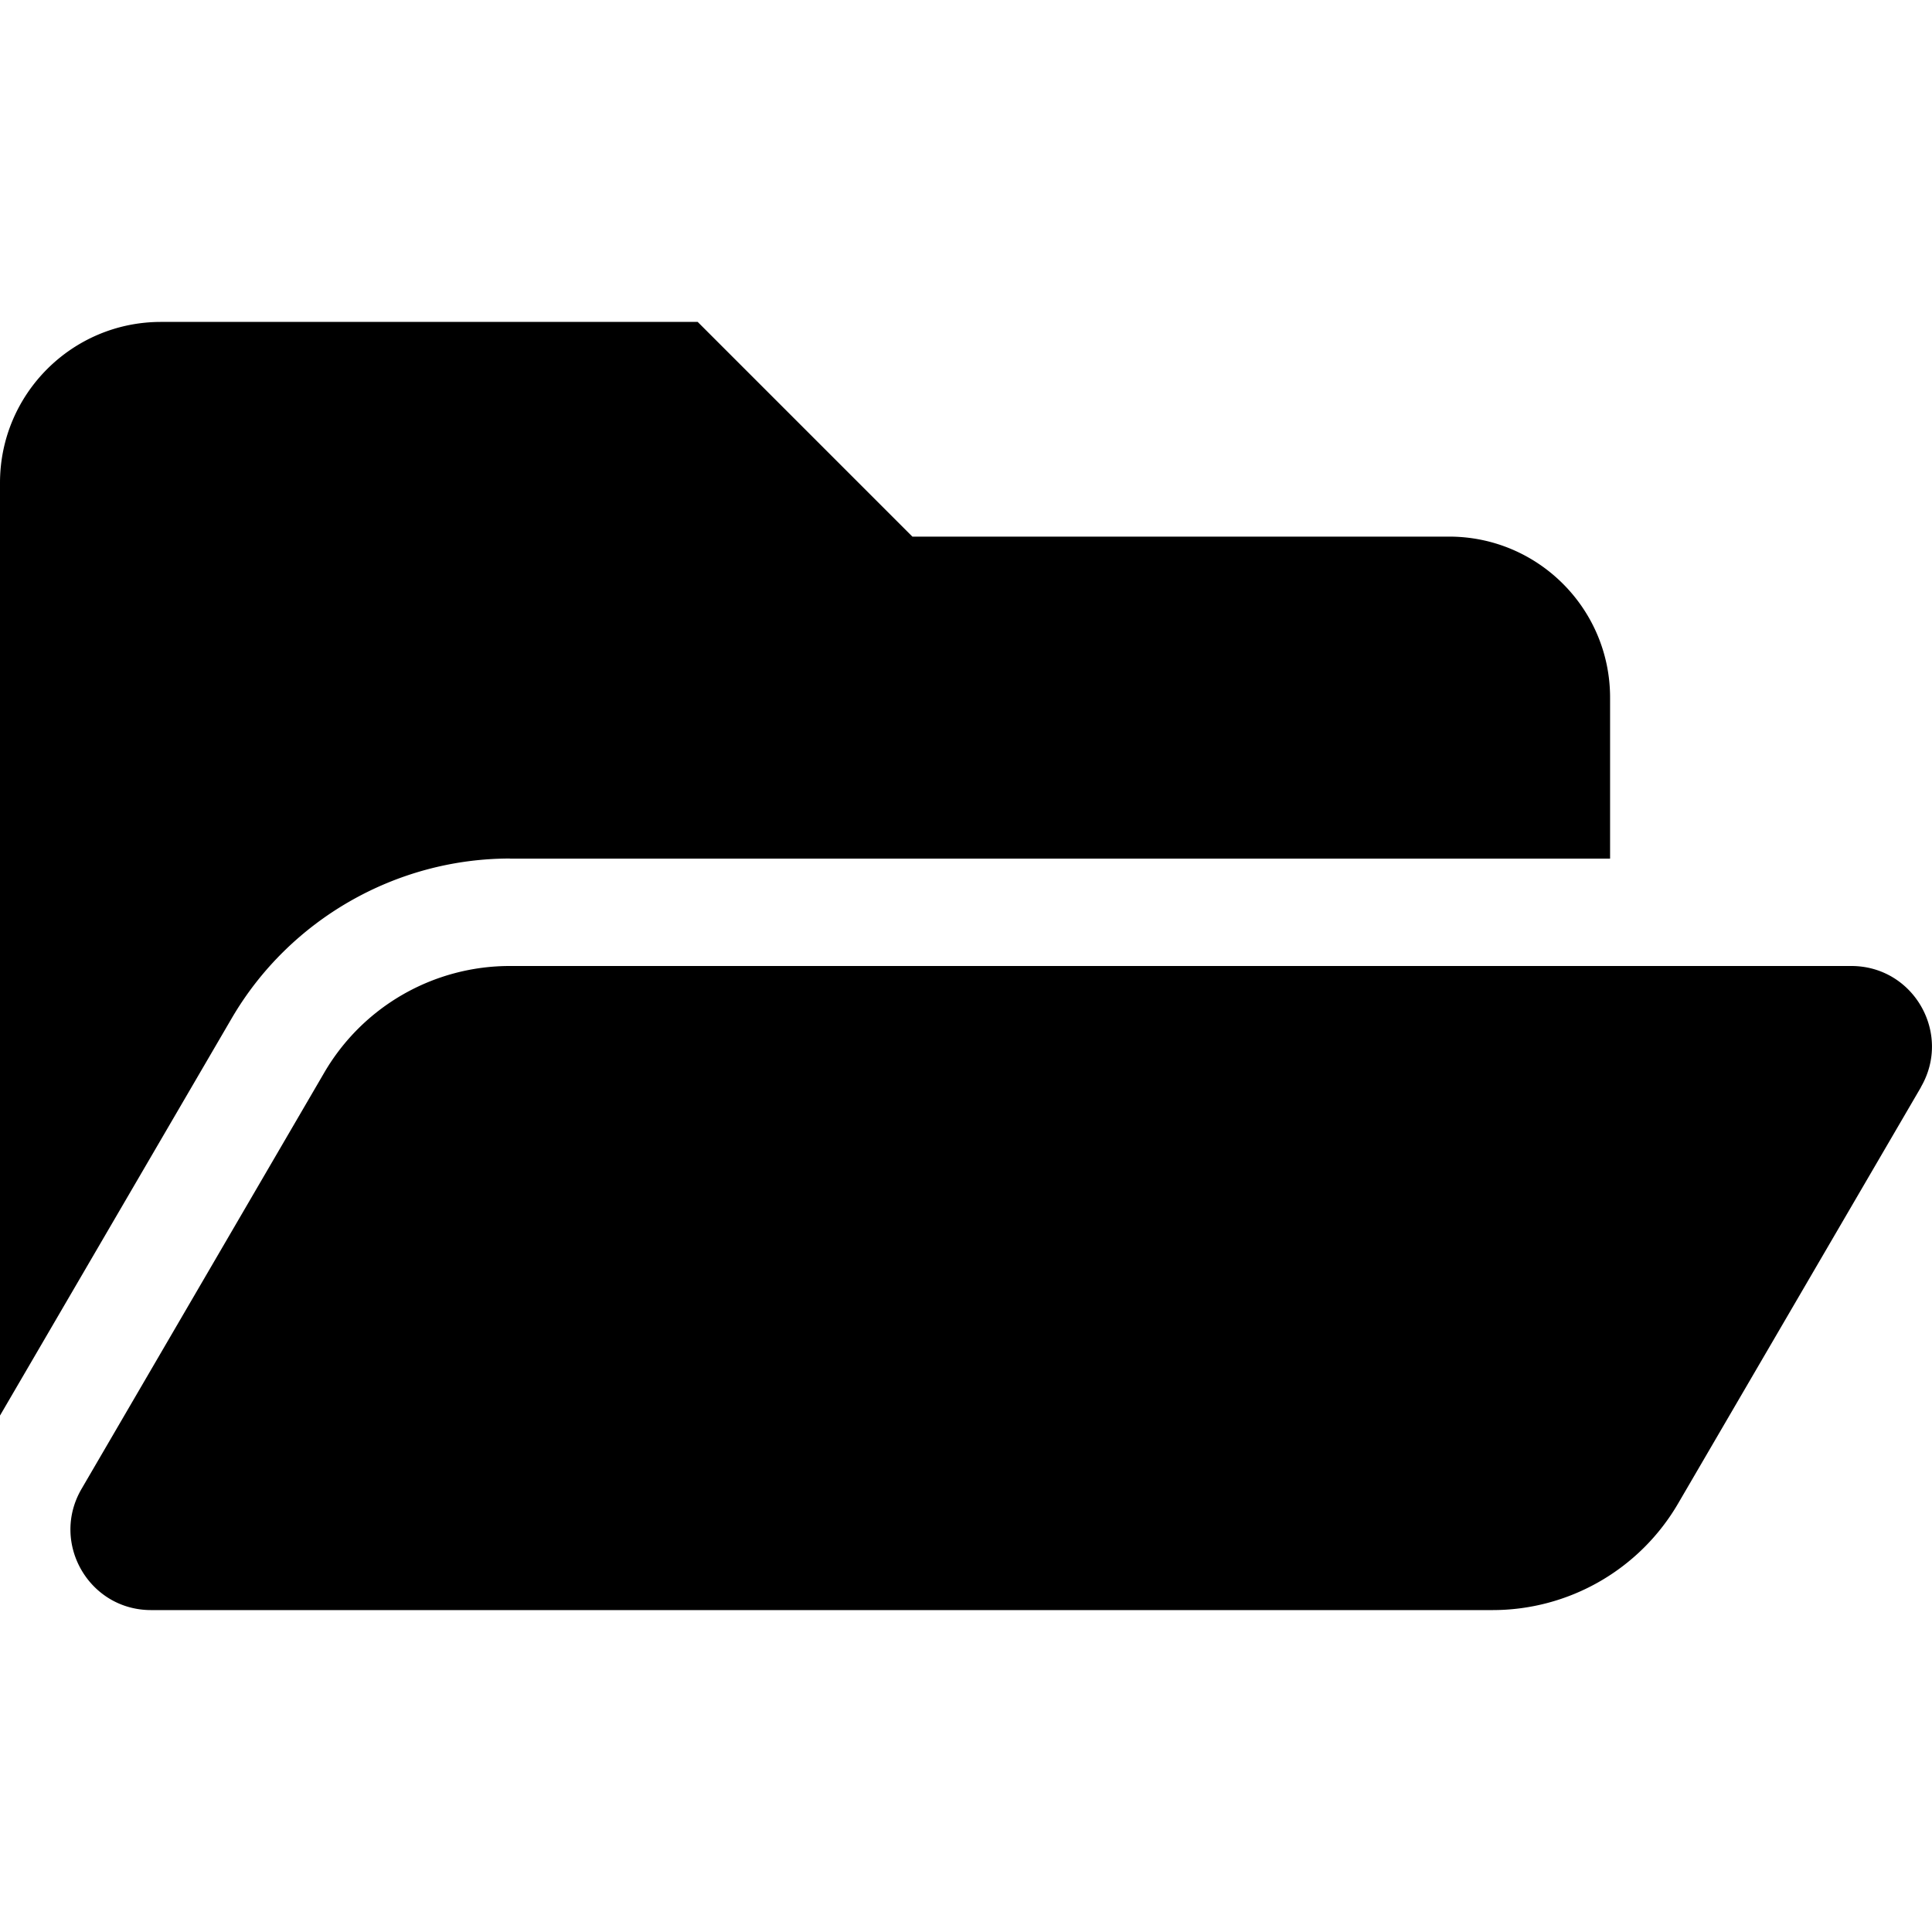 <svg xmlns:rdf="http://www.w3.org/1999/02/22-rdf-syntax-ns#" xmlns="http://www.w3.org/2000/svg" height="16" width="16" version="1.1" xmlns:cc="http://creativecommons.org/ns#" xmlns:dc="http://purl.org/dc/elements/1.1/" viewBox="0 0 16 16">
 <path stroke-width=".028" d="m15.909 9.003-2.012 3.449a1.778 1.778 0 0 1 -1.536 .882h-11.11c-.515 0-.835-.558-.576-1.003l2.011-3.449a1.778 1.778 0 0 1 1.536 -.882h11.11c.515 0 .835.558.576 1.003zm-11.686-1.892h9.111v-1.334c0-.736-.597-1.333-1.333-1.333h-4.445l-1.778-1.778h-4.445c-.736 0-1.333.597-1.333 1.333v7.724l1.919-3.29c.476-.816 1.359-1.323 2.304-1.323z"/>
</svg>
